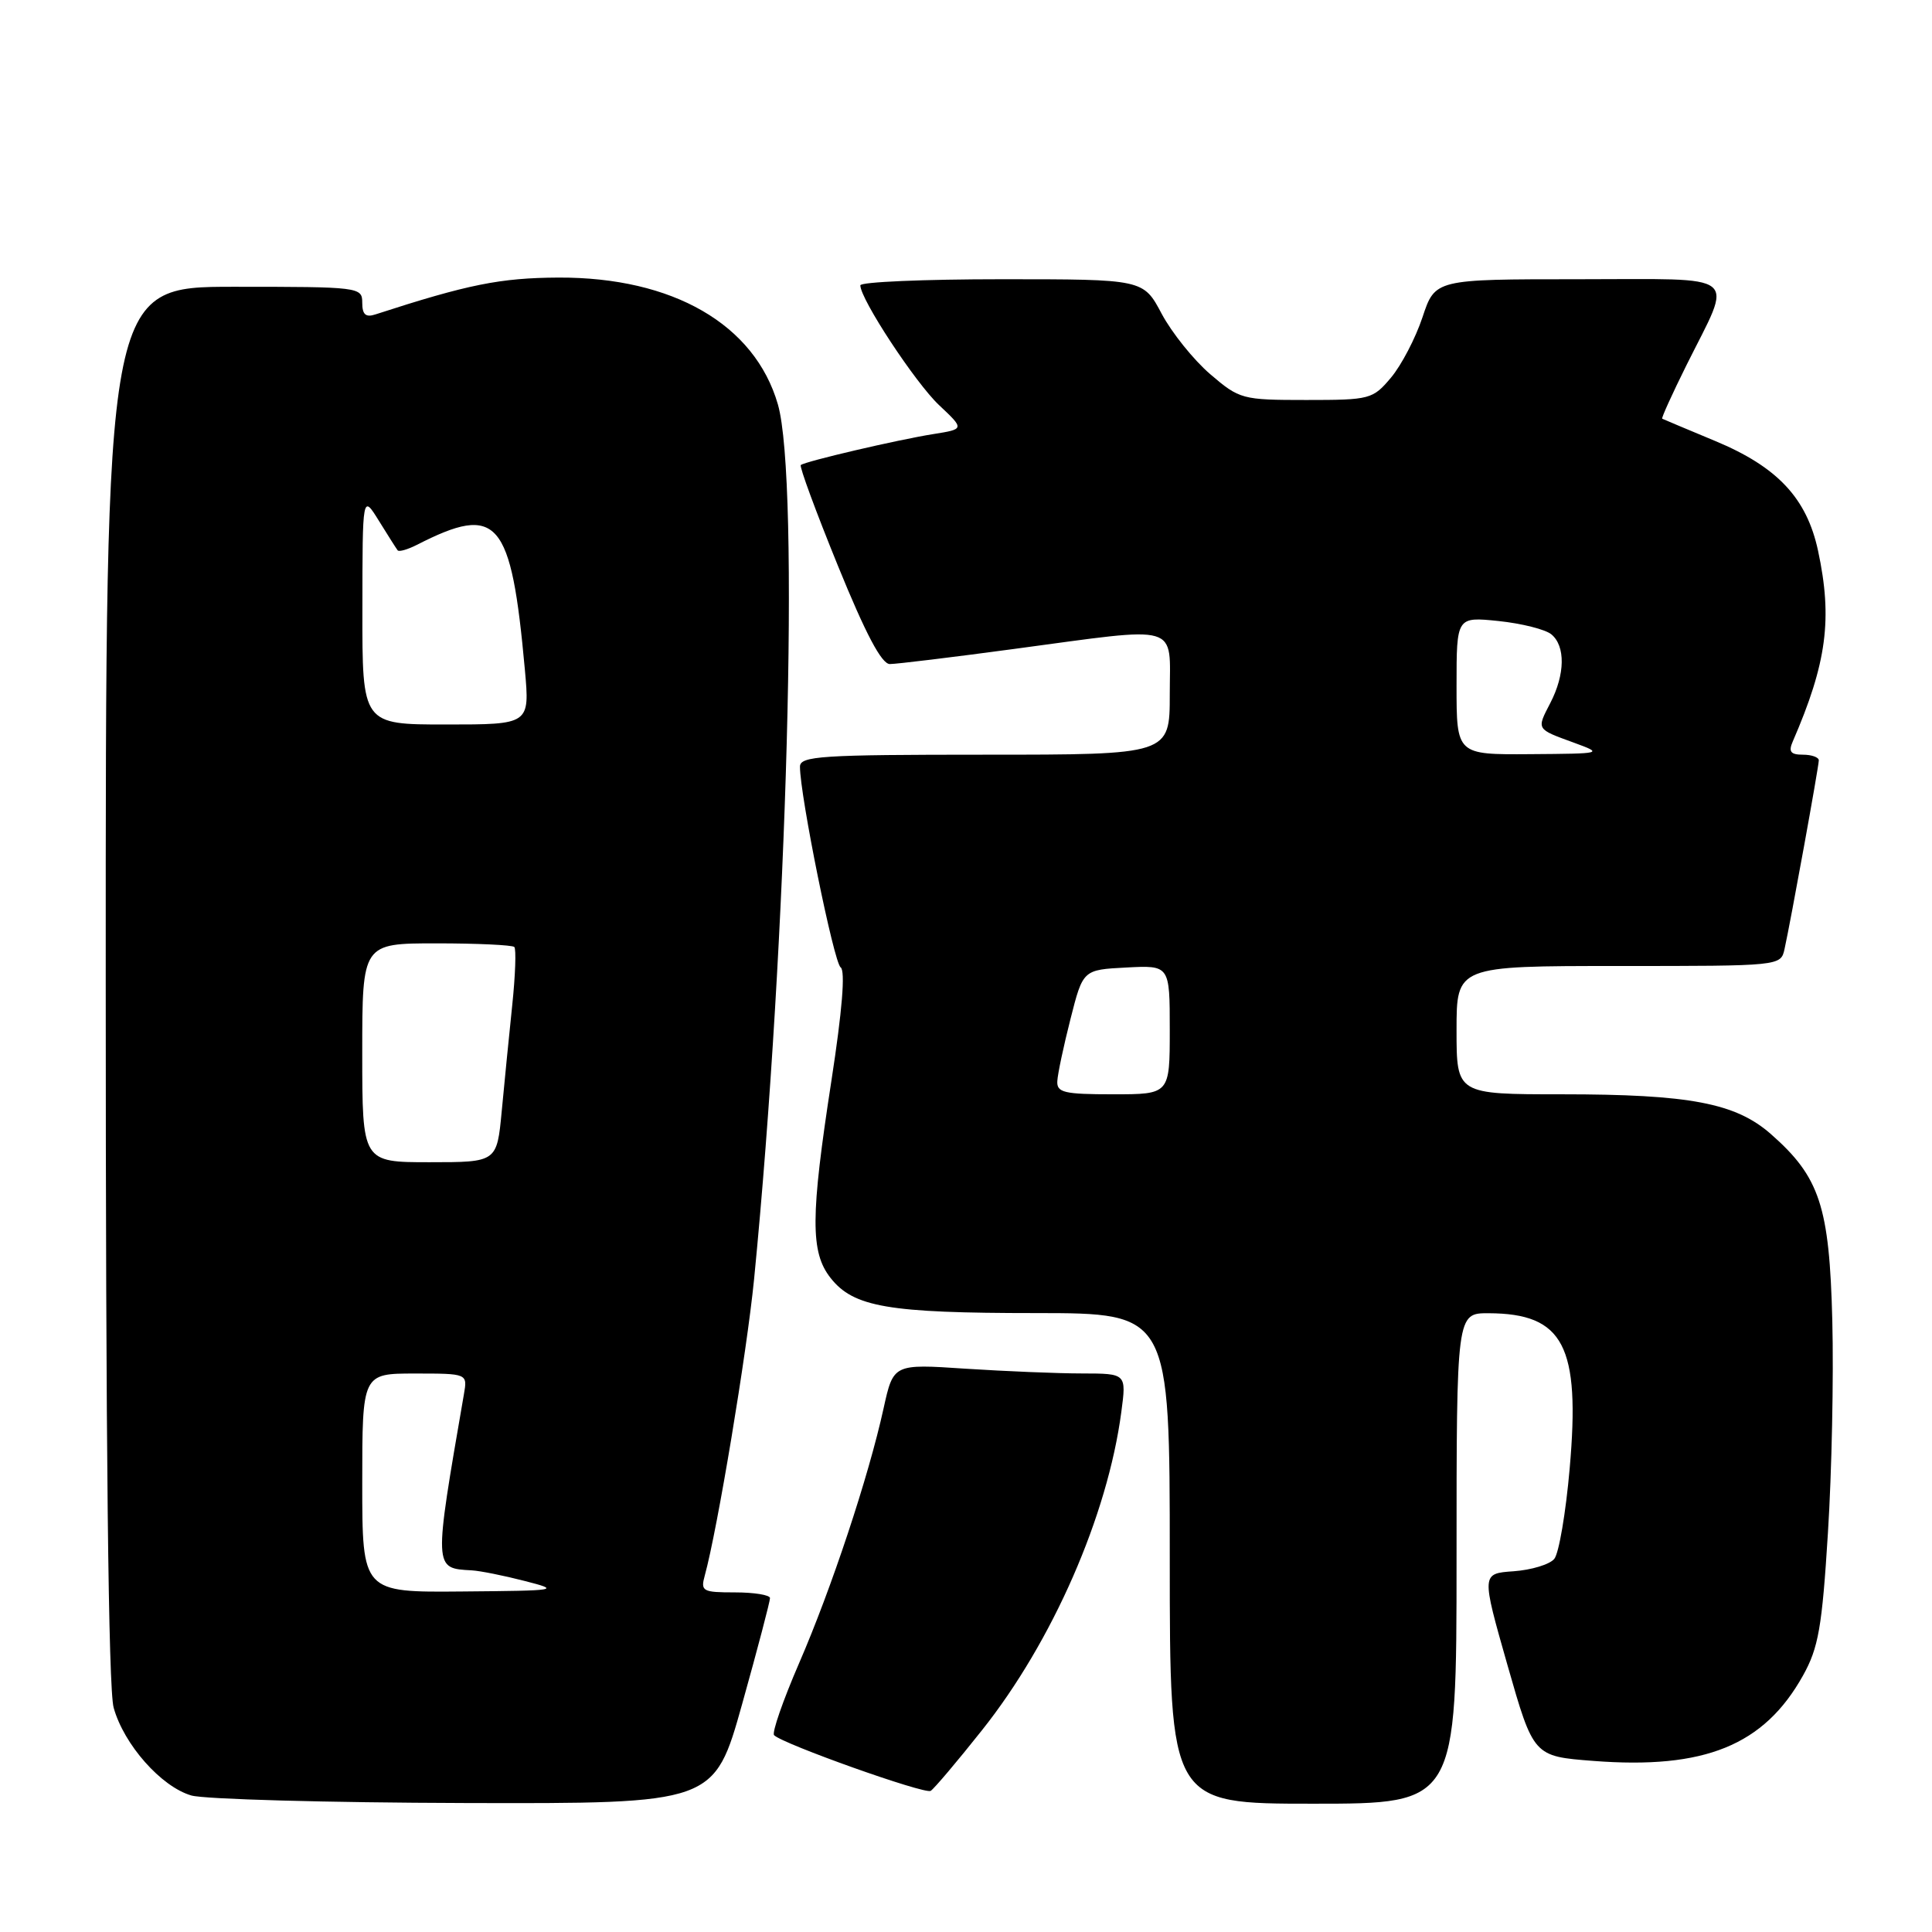 <?xml version="1.0" encoding="UTF-8" standalone="no"?>
<!DOCTYPE svg PUBLIC "-//W3C//DTD SVG 1.1//EN" "http://www.w3.org/Graphics/SVG/1.1/DTD/svg11.dtd" >
<svg xmlns="http://www.w3.org/2000/svg" xmlns:xlink="http://www.w3.org/1999/xlink" version="1.1" viewBox="0 0 256 256">
 <g >
 <path fill="currentColor"
d=" M 98.35 225.75 C 100.39 218.46 102.04 212.16 102.03 211.75 C 102.01 211.34 99.92 211.00 97.38 211.00 C 93.08 211.00 92.81 210.85 93.39 208.75 C 95.05 202.75 98.95 179.29 99.92 169.50 C 104.33 124.61 105.99 63.64 103.07 53.57 C 100.00 42.98 89.16 36.72 74.00 36.78 C 66.28 36.82 62.01 37.68 49.75 41.66 C 48.46 42.09 48.00 41.68 48.00 40.12 C 48.00 38.04 47.65 38.00 31.00 38.00 C 14.00 38.00 14.00 38.00 14.01 130.25 C 14.01 191.54 14.36 223.77 15.06 226.28 C 16.42 231.17 21.36 236.75 25.35 237.91 C 27.08 238.41 43.38 238.86 61.57 238.91 C 94.64 239.00 94.64 239.00 98.35 225.75 Z  M 193.00 206.50 C 193.00 174.00 193.00 174.00 197.25 174.01 C 207.19 174.05 209.42 178.32 207.99 194.58 C 207.48 200.44 206.56 205.83 205.95 206.56 C 205.34 207.30 202.92 208.03 200.57 208.20 C 196.29 208.50 196.29 208.50 199.74 220.61 C 203.20 232.72 203.20 232.72 211.12 233.33 C 225.88 234.47 233.74 231.27 238.90 222.03 C 240.96 218.34 241.43 215.65 242.21 203.11 C 242.72 195.08 242.98 182.43 242.79 175.00 C 242.41 159.83 241.13 155.96 234.64 150.26 C 229.97 146.16 223.88 145.00 206.95 145.00 C 193.00 145.00 193.00 145.00 193.00 136.50 C 193.00 128.00 193.00 128.00 214.48 128.00 C 235.94 128.00 235.96 128.00 236.46 125.75 C 237.28 122.05 241.00 101.56 241.00 100.75 C 241.00 100.34 240.05 100.00 238.89 100.00 C 237.26 100.00 236.96 99.60 237.55 98.25 C 242.06 87.85 242.84 82.00 240.90 72.97 C 239.40 66.00 235.52 61.86 227.24 58.42 C 223.53 56.88 220.39 55.55 220.25 55.48 C 220.12 55.40 221.56 52.23 223.45 48.42 C 229.68 35.90 231.06 37.00 209.15 37.00 C 190.16 37.00 190.16 37.00 188.49 42.03 C 187.57 44.80 185.69 48.40 184.32 50.03 C 181.90 52.91 181.54 53.00 173.09 53.00 C 164.59 53.00 164.25 52.91 160.36 49.58 C 158.16 47.69 155.27 44.09 153.93 41.58 C 151.50 37.00 151.50 37.00 132.75 37.00 C 122.44 37.00 114.00 37.36 114.00 37.81 C 114.00 39.64 121.29 50.72 124.43 53.68 C 127.81 56.86 127.81 56.86 123.66 57.52 C 118.94 58.27 106.70 61.13 106.11 61.62 C 105.90 61.80 108.11 67.80 111.03 74.97 C 114.70 83.99 116.82 88.00 117.91 87.99 C 118.79 87.99 126.19 87.09 134.36 85.99 C 156.75 82.99 155.00 82.48 155.00 92.00 C 155.00 100.00 155.00 100.00 130.50 100.00 C 108.79 100.00 106.00 100.18 106.00 101.59 C 106.00 105.41 110.49 127.57 111.39 128.18 C 112.03 128.62 111.60 133.91 110.17 143.18 C 107.39 161.18 107.37 165.93 110.05 169.33 C 113.09 173.20 117.69 173.99 137.25 173.99 C 155.00 174.00 155.00 174.00 155.00 206.50 C 155.00 239.00 155.00 239.00 174.00 239.00 C 193.00 239.00 193.00 239.00 193.00 206.50 Z  M 130.12 229.26 C 139.46 217.52 146.76 200.84 148.58 187.10 C 149.26 182.00 149.26 182.00 143.38 181.99 C 140.15 181.99 133.20 181.70 127.94 181.36 C 118.38 180.72 118.38 180.72 117.08 186.61 C 115.09 195.68 110.17 210.50 105.88 220.39 C 103.75 225.31 102.26 229.60 102.57 229.92 C 103.72 231.09 122.53 237.78 123.32 237.30 C 123.77 237.02 126.83 233.41 130.12 229.26 Z  M 48.00 196.50 C 48.00 182.00 48.00 182.00 54.97 182.00 C 61.95 182.00 61.95 182.00 61.47 184.75 C 57.45 208.03 57.44 207.80 62.50 208.08 C 63.60 208.14 66.75 208.77 69.50 209.48 C 74.34 210.72 74.08 210.77 61.25 210.88 C 48.00 211.00 48.00 211.00 48.00 196.50 Z  M 48.00 139.50 C 48.00 125.00 48.00 125.00 57.83 125.00 C 63.24 125.00 67.88 125.22 68.15 125.48 C 68.41 125.75 68.29 129.23 67.87 133.23 C 67.45 137.23 66.83 143.54 66.48 147.25 C 65.84 154.00 65.84 154.00 56.92 154.00 C 48.00 154.00 48.00 154.00 48.00 139.50 Z  M 48.02 80.75 C 48.03 65.50 48.03 65.50 50.20 69.00 C 51.39 70.92 52.51 72.69 52.69 72.92 C 52.86 73.15 54.01 72.82 55.25 72.19 C 65.98 66.71 67.73 68.74 69.55 88.75 C 70.20 96.00 70.20 96.00 59.10 96.00 C 48.00 96.00 48.00 96.00 48.02 80.75 Z  M 140.10 143.25 C 140.15 142.29 140.94 138.57 141.85 135.00 C 143.50 128.50 143.50 128.50 149.25 128.20 C 155.00 127.90 155.00 127.90 155.00 136.45 C 155.00 145.00 155.00 145.00 147.50 145.00 C 140.99 145.00 140.01 144.77 140.10 143.25 Z  M 193.00 90.86 C 193.00 81.72 193.00 81.72 198.57 82.29 C 201.63 82.61 204.78 83.40 205.57 84.06 C 207.44 85.61 207.39 89.35 205.43 93.14 C 203.59 96.70 203.51 96.57 208.58 98.42 C 212.47 99.85 212.42 99.86 202.75 99.93 C 193.00 100.00 193.00 100.00 193.00 90.86 Z "/>
</g>
</svg>